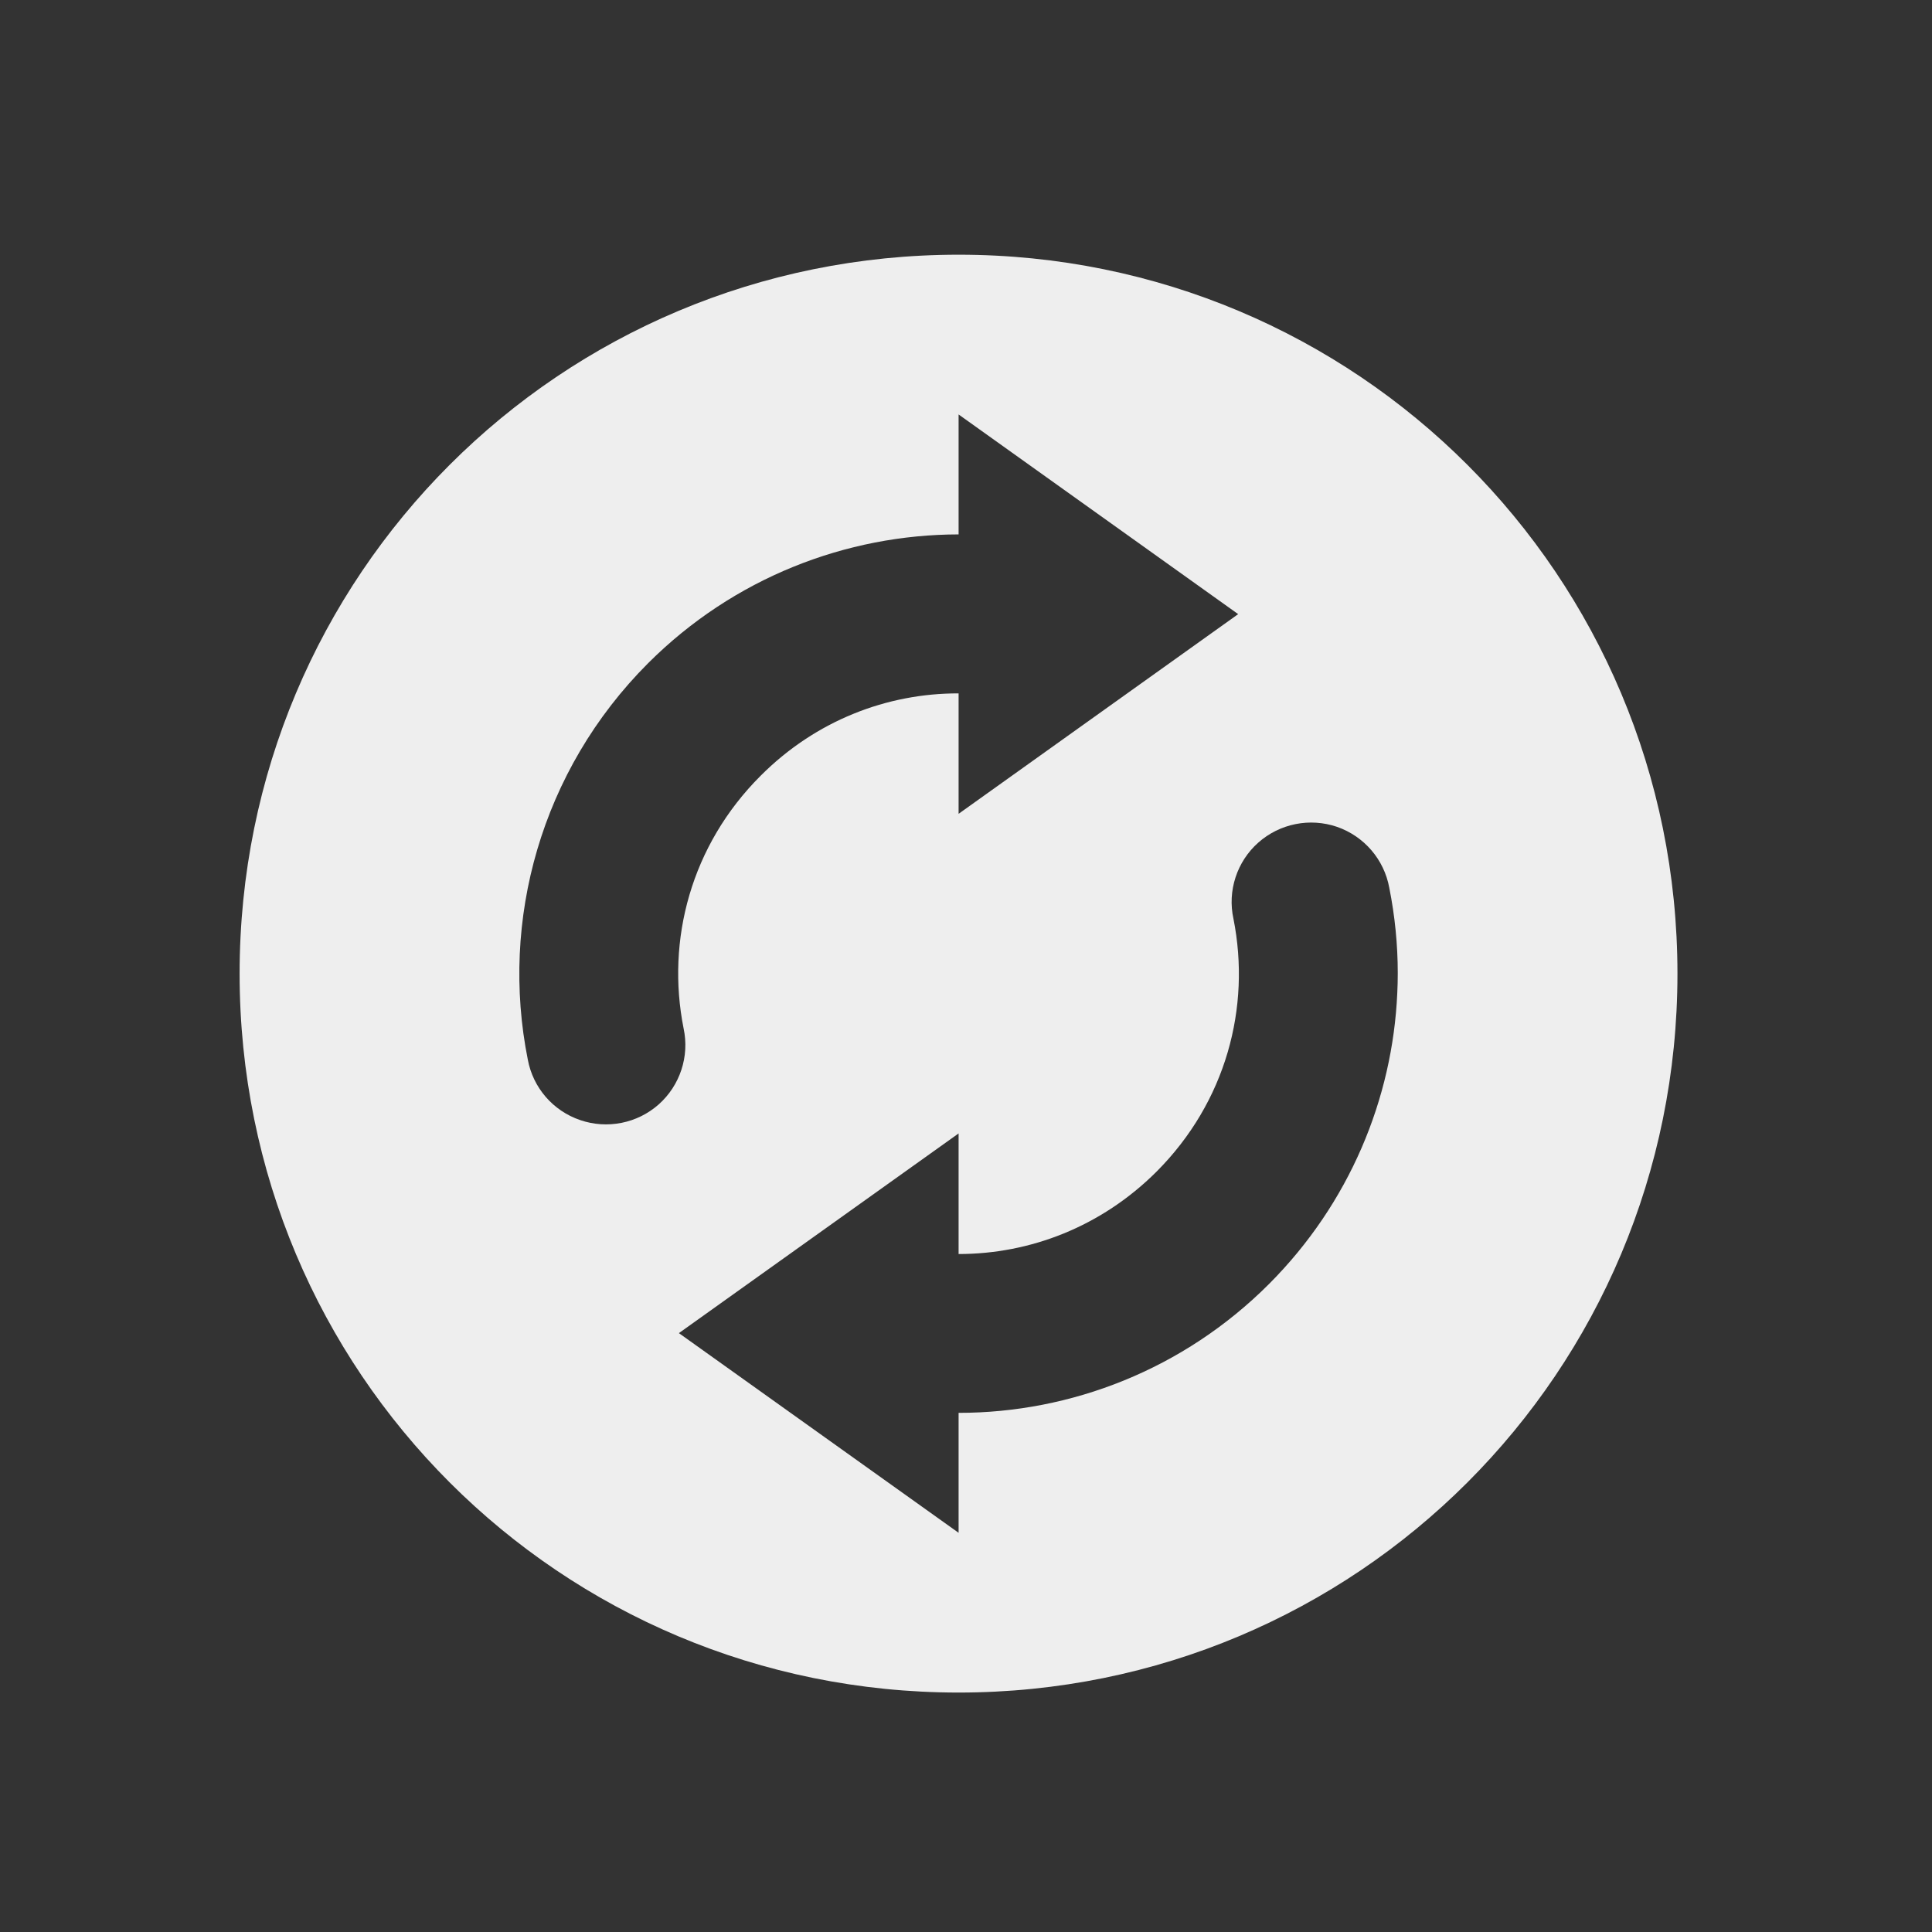 <?xml version="1.0" encoding="UTF-8"?>
<svg xmlns="http://www.w3.org/2000/svg" xmlns:xlink="http://www.w3.org/1999/xlink" width="48px" height="48px" viewBox="0 0 48 48" version="1.1">
<rect x="0" y="0" width="48" height="48" fill="#333333" stroke="none"/>
<g id="surface1">
<path style=" stroke:none;fill-rule:nonzero;fill:rgb(93.333%,93.333%,93.333%);fill-opacity:1;" d="M 41.676 24.191 C 41.676 14.293 33.711 6.328 23.816 6.328 C 13.918 6.328 5.953 14.293 5.953 24.191 C 5.953 34.086 13.918 42.051 23.816 42.051 C 33.711 42.051 41.676 34.086 41.676 24.191 Z M 34.727 24.18 C 34.727 24.344 34.723 24.508 34.715 24.672 C 34.598 27.301 33.527 29.898 31.527 31.902 C 29.402 34.027 26.605 35.102 23.816 35.102 L 23.816 38.082 L 16.867 33.121 L 23.816 28.16 L 23.816 31.156 C 25.59 31.156 27.359 30.48 28.734 29.109 C 30.461 27.379 31.082 25.027 30.645 22.828 C 30.492 22.133 30.73 21.406 31.262 20.934 C 31.797 20.461 32.543 20.312 33.219 20.543 C 33.891 20.777 34.387 21.352 34.516 22.055 C 34.656 22.754 34.727 23.469 34.727 24.18 Z M 30.762 15.258 L 23.816 20.219 L 23.816 17.227 C 22.043 17.223 20.27 17.898 18.898 19.273 C 17.168 21 16.547 23.352 16.984 25.551 C 17.133 26.246 16.895 26.969 16.363 27.441 C 15.832 27.91 15.086 28.059 14.414 27.828 C 13.738 27.598 13.242 27.023 13.113 26.324 C 12.422 22.875 13.434 19.148 16.102 16.477 C 18.227 14.355 21.023 13.281 23.816 13.277 L 23.816 10.297 Z M 30.762 15.258 "/>
</g>
</svg>
